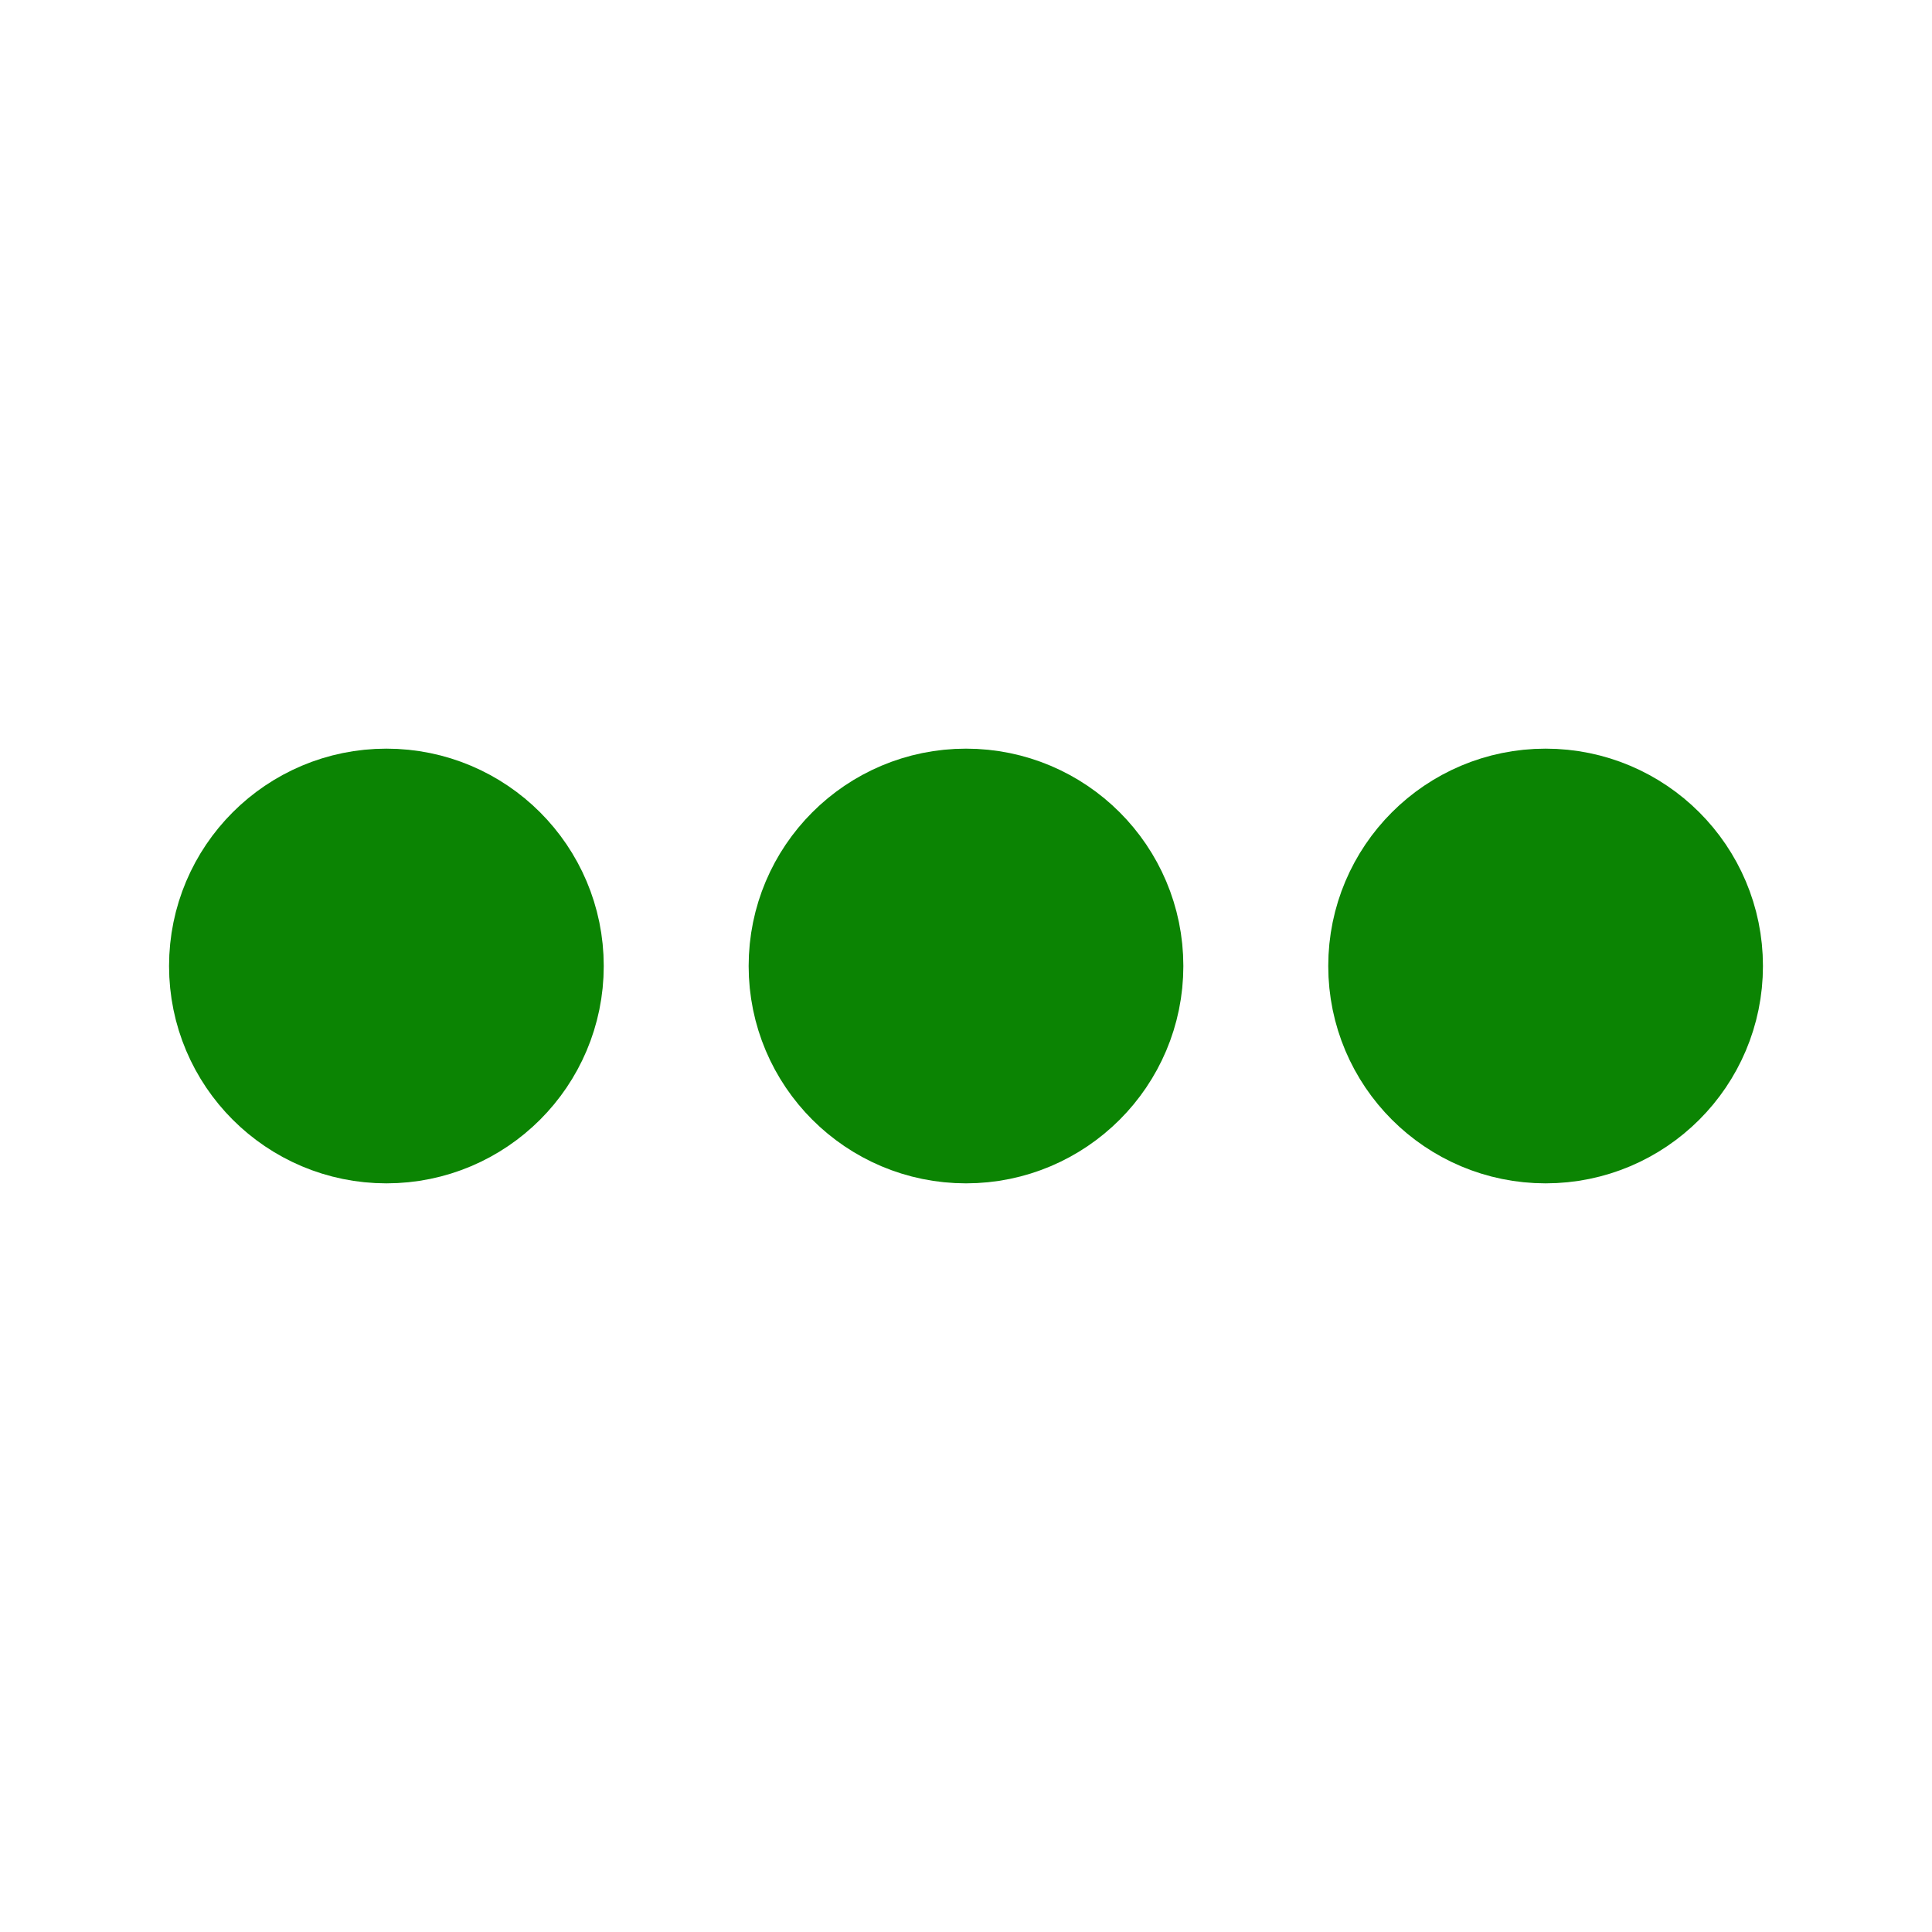 ﻿<svg xmlns='http://www.w3.org/2000/svg' viewBox='0 0 200 200' width="50px" height="50px"><circle fill='#0B8403' stroke='#0B8403' stroke-width='15' r='15' cx='40' cy='100'><animate attributeName='opacity' calcMode='spline' dur='1.2' values='1;0;1;' keySplines='.5 0 .5 1;.5 0 .5 1' repeatCount='indefinite' begin='-.4'></animate></circle><circle fill='#0B8403' stroke='#0B8403' stroke-width='15' r='15' cx='100' cy='100'><animate attributeName='opacity' calcMode='spline' dur='1.2' values='1;0;1;' keySplines='.5 0 .5 1;.5 0 .5 1' repeatCount='indefinite' begin='-.2'></animate></circle><circle fill='#0B8403' stroke='#0B8403' stroke-width='15' r='15' cx='160' cy='100'><animate attributeName='opacity' calcMode='spline' dur='1.2' values='1;0;1;' keySplines='.5 0 .5 1;.5 0 .5 1' repeatCount='indefinite' begin='0'></animate></circle></svg>
